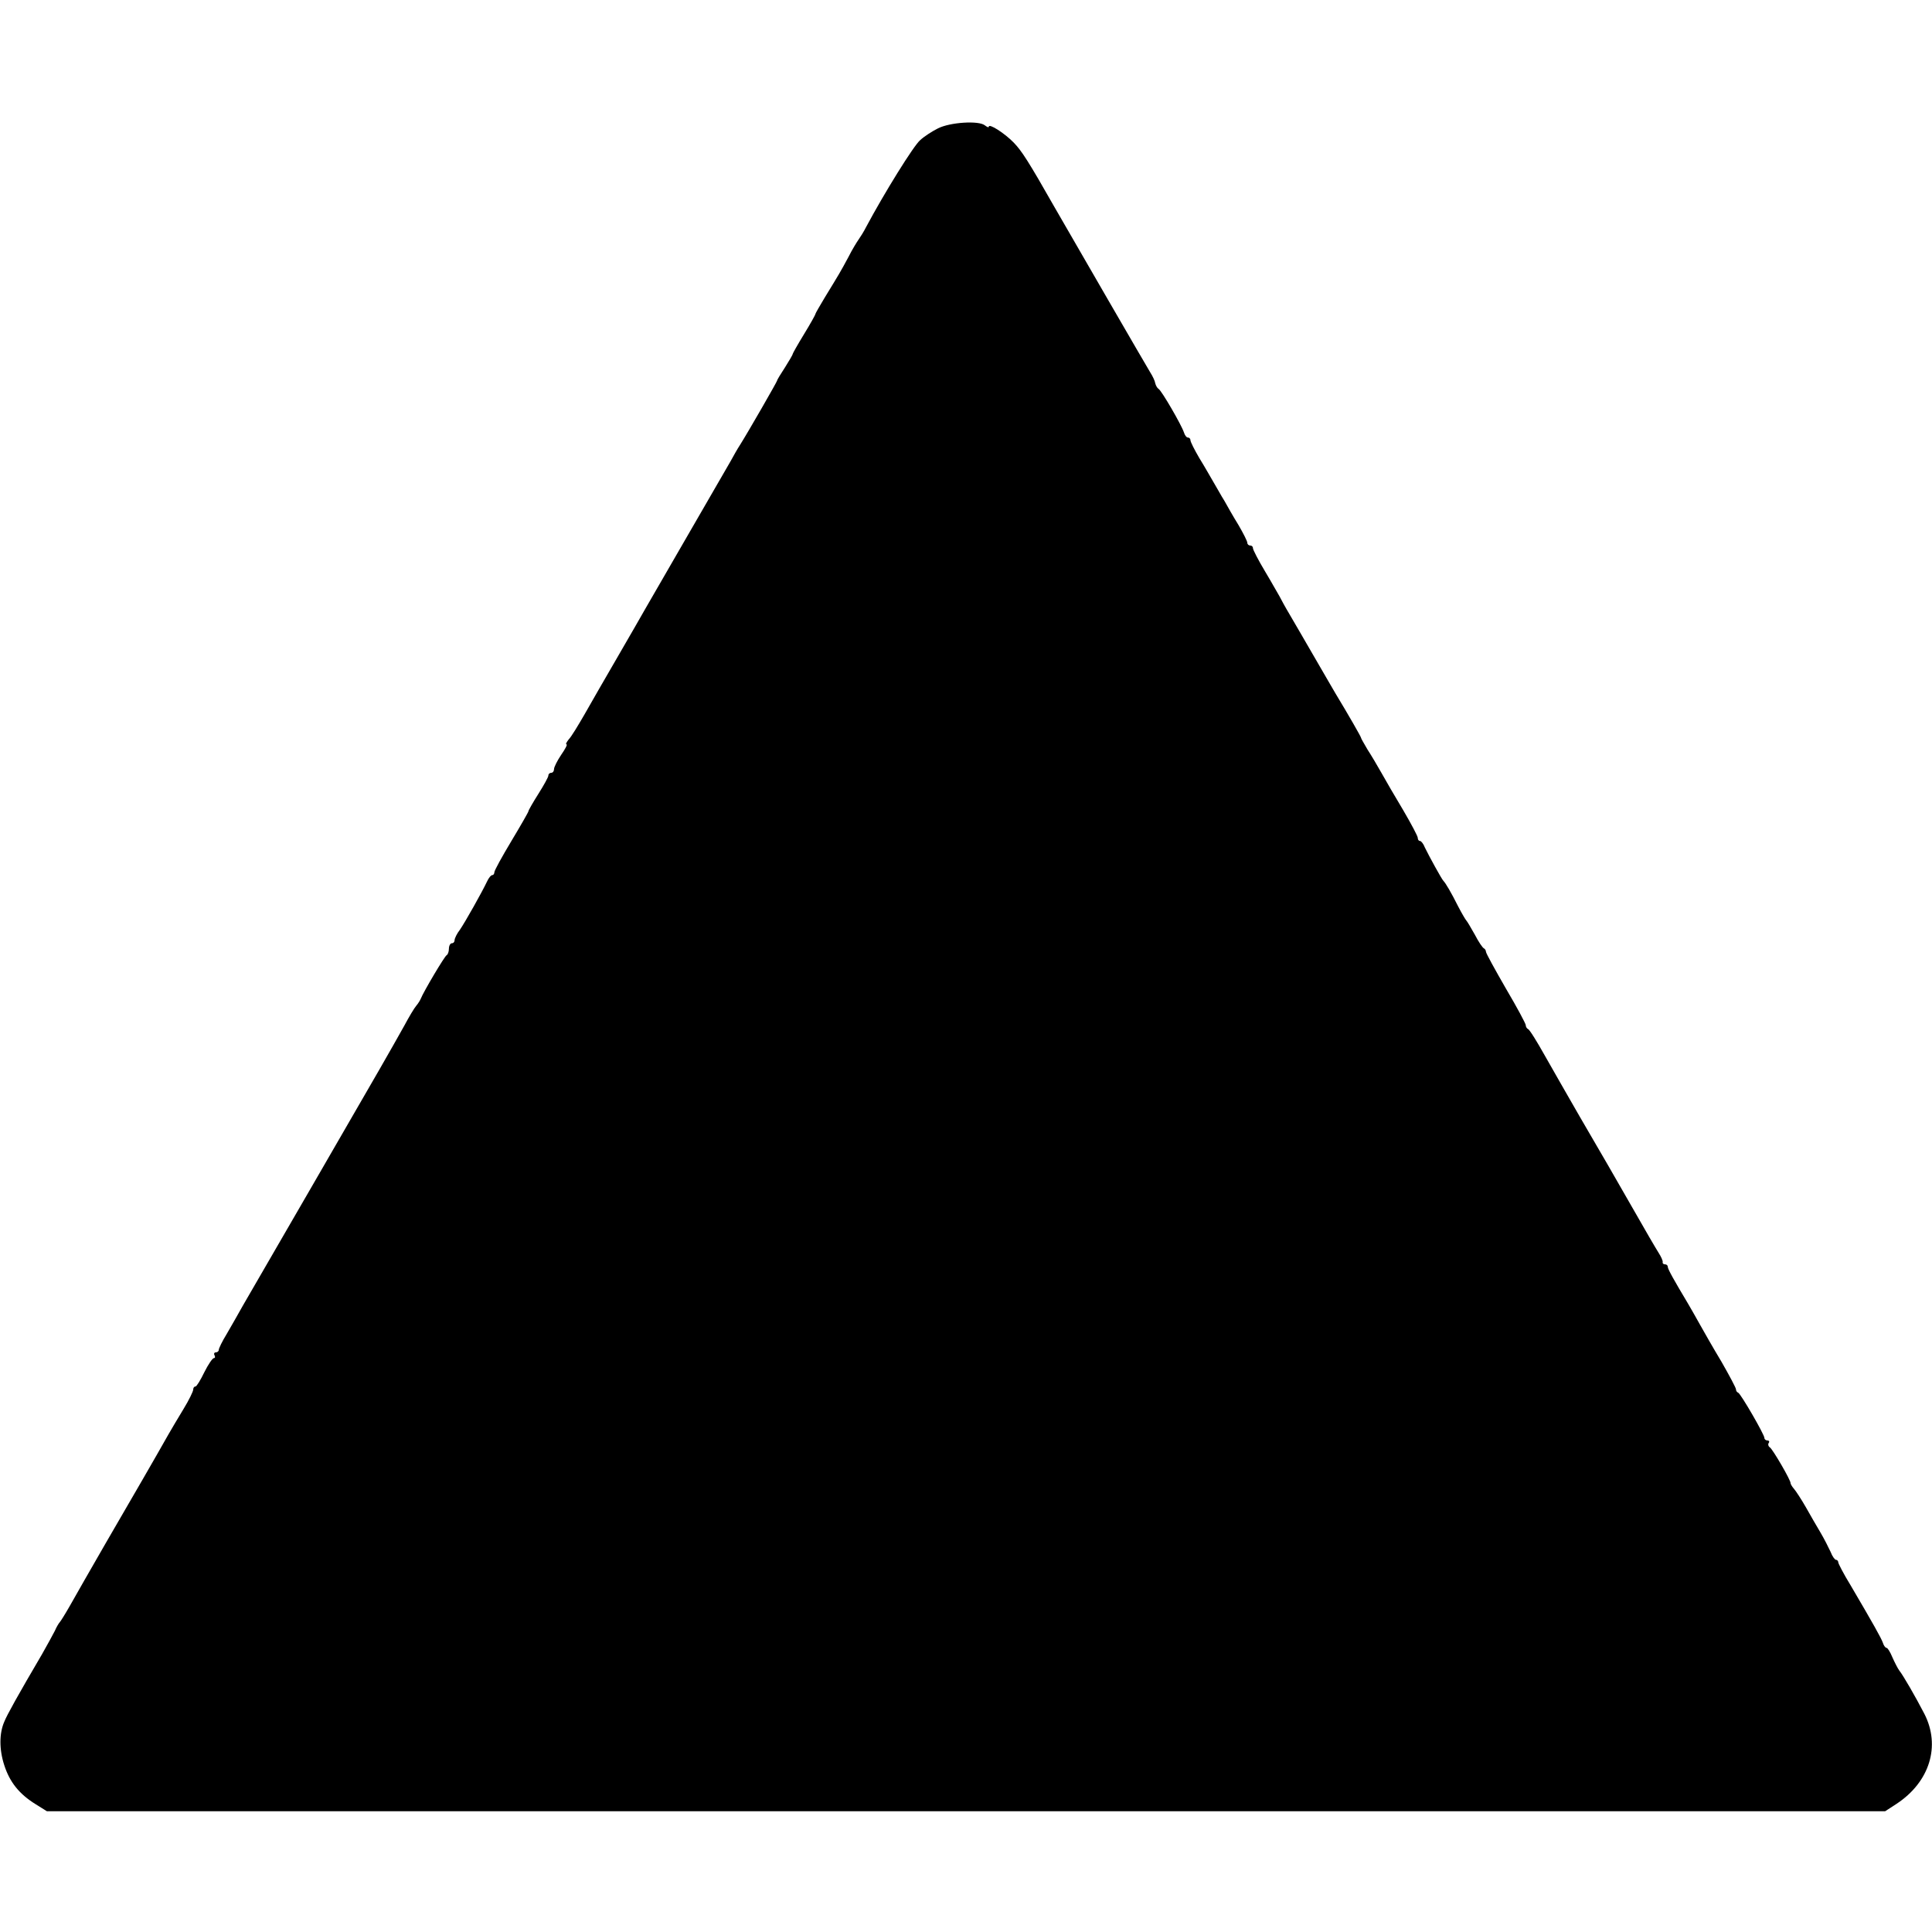 <?xml version="1.0" standalone="no"?>
<!DOCTYPE svg PUBLIC "-//W3C//DTD SVG 20010904//EN"
 "http://www.w3.org/TR/2001/REC-SVG-20010904/DTD/svg10.dtd">
<svg version="1.0" xmlns="http://www.w3.org/2000/svg"
 width="680pt" height="680pt" viewBox="0 0 680 680"
 preserveAspectRatio="xMidYMid meet">
<g transform="translate(0,680) scale(0.1,-0.1)"
fill="#000000" stroke="none">
<path d="M3301 6348 c-20 -10 -48 -28 -62 -41 -23 -19 -127 -187 -190 -305 -9
-18 -22 -38 -27 -45 -5 -7 -22 -34 -36 -62 -28 -52 -31 -57 -83 -142 -18 -30
-33 -56 -33 -58 0 -3 -18 -35 -40 -71 -22 -36 -40 -68 -40 -70 0 -3 -12 -23
-27 -47 -15 -23 -28 -44 -28 -47 -1 -5 -99 -176 -131 -227 -8 -12 -22 -37 -33
-57 -11 -19 -79 -137 -152 -263 -72 -125 -139 -241 -149 -258 -9 -16 -52 -91
-95 -165 -43 -74 -96 -166 -118 -205 -22 -38 -46 -78 -55 -87 -8 -10 -12 -18
-8 -18 4 0 -5 -17 -19 -37 -14 -21 -25 -43 -25 -50 0 -7 -4 -13 -10 -13 -5 0
-10 -4 -10 -10 0 -5 -16 -34 -35 -64 -19 -30 -35 -58 -35 -61 0 -3 -27 -50
-60 -105 -33 -55 -60 -104 -60 -110 0 -5 -3 -10 -7 -10 -5 0 -13 -10 -19 -23
-18 -38 -76 -141 -95 -169 -11 -14 -19 -31 -19 -37 0 -6 -4 -11 -10 -11 -5 0
-10 -9 -10 -19 0 -11 -4 -21 -8 -23 -7 -3 -81 -128 -91 -153 -2 -5 -9 -17 -16
-25 -7 -8 -26 -40 -42 -70 -17 -30 -56 -100 -88 -155 -101 -175 -372 -644
-480 -830 -16 -29 -42 -74 -57 -100 -16 -26 -28 -51 -28 -56 0 -5 -5 -9 -11
-9 -5 0 -7 -5 -4 -10 3 -6 2 -10 -2 -10 -5 0 -20 -22 -34 -50 -13 -27 -27 -50
-31 -50 -5 0 -8 -5 -8 -11 0 -6 -15 -37 -34 -68 -19 -31 -43 -72 -54 -91 -37
-66 -129 -225 -222 -385 -51 -88 -106 -185 -123 -215 -17 -30 -34 -57 -37 -60
-3 -3 -11 -16 -17 -30 -7 -14 -27 -50 -45 -82 -84 -143 -124 -215 -133 -238
-18 -41 -18 -98 0 -153 19 -59 52 -101 110 -137 l40 -25 3235 0 3235 0 40 26
c117 77 156 204 98 317 -31 60 -75 136 -88 152 -6 8 -17 30 -25 48 -7 17 -16
32 -20 32 -4 0 -10 8 -13 18 -6 17 -33 65 -114 203 -24 39 -43 76 -43 80 0 5
-4 9 -8 9 -4 0 -13 12 -19 28 -7 15 -22 45 -35 67 -13 22 -37 63 -52 90 -16
28 -35 57 -42 65 -7 8 -12 17 -12 20 2 8 -63 120 -73 126 -5 3 -7 10 -4 15 4
5 1 9 -4 9 -6 0 -11 4 -11 9 0 12 -83 155 -92 159 -5 2 -8 7 -8 12 0 5 -23 48
-51 97 -29 48 -63 108 -77 133 -14 25 -32 57 -41 72 -49 82 -71 121 -71 129 0
5 -4 9 -10 9 -5 0 -9 3 -8 8 1 4 -5 18 -14 32 -9 14 -51 86 -93 160 -86 150
-83 145 -185 320 -40 69 -95 166 -123 215 -28 50 -54 92 -59 93 -4 2 -8 8 -8
14 0 5 -31 63 -70 129 -38 66 -70 124 -70 129 0 4 -3 10 -7 12 -5 2 -19 23
-32 48 -14 25 -27 47 -30 50 -3 3 -16 25 -29 50 -24 48 -44 82 -52 90 -6 6
-50 86 -65 117 -5 13 -13 23 -17 23 -5 0 -8 5 -8 11 0 6 -23 49 -51 97 -29 48
-63 107 -77 132 -14 25 -36 62 -49 82 -12 21 -23 39 -23 42 0 3 -44 80 -90
156 -5 8 -37 64 -72 124 -35 60 -75 130 -90 155 -15 25 -30 53 -34 61 -5 8
-27 48 -51 88 -24 40 -43 77 -43 82 0 6 -4 10 -10 10 -5 0 -10 4 -10 10 0 5
-14 33 -31 62 -18 29 -40 68 -50 86 -11 17 -27 47 -38 65 -10 17 -32 56 -50
85 -17 29 -31 57 -31 62 0 6 -4 10 -9 10 -5 0 -11 8 -14 18 -9 27 -78 146 -89
153 -5 3 -10 12 -12 20 -1 8 -9 25 -18 39 -13 21 -263 453 -336 580 -92 162
-116 199 -144 228 -32 33 -88 69 -88 56 0 -4 -6 -1 -14 5 -21 17 -122 11 -165
-11z"/>
</g>
</svg>
